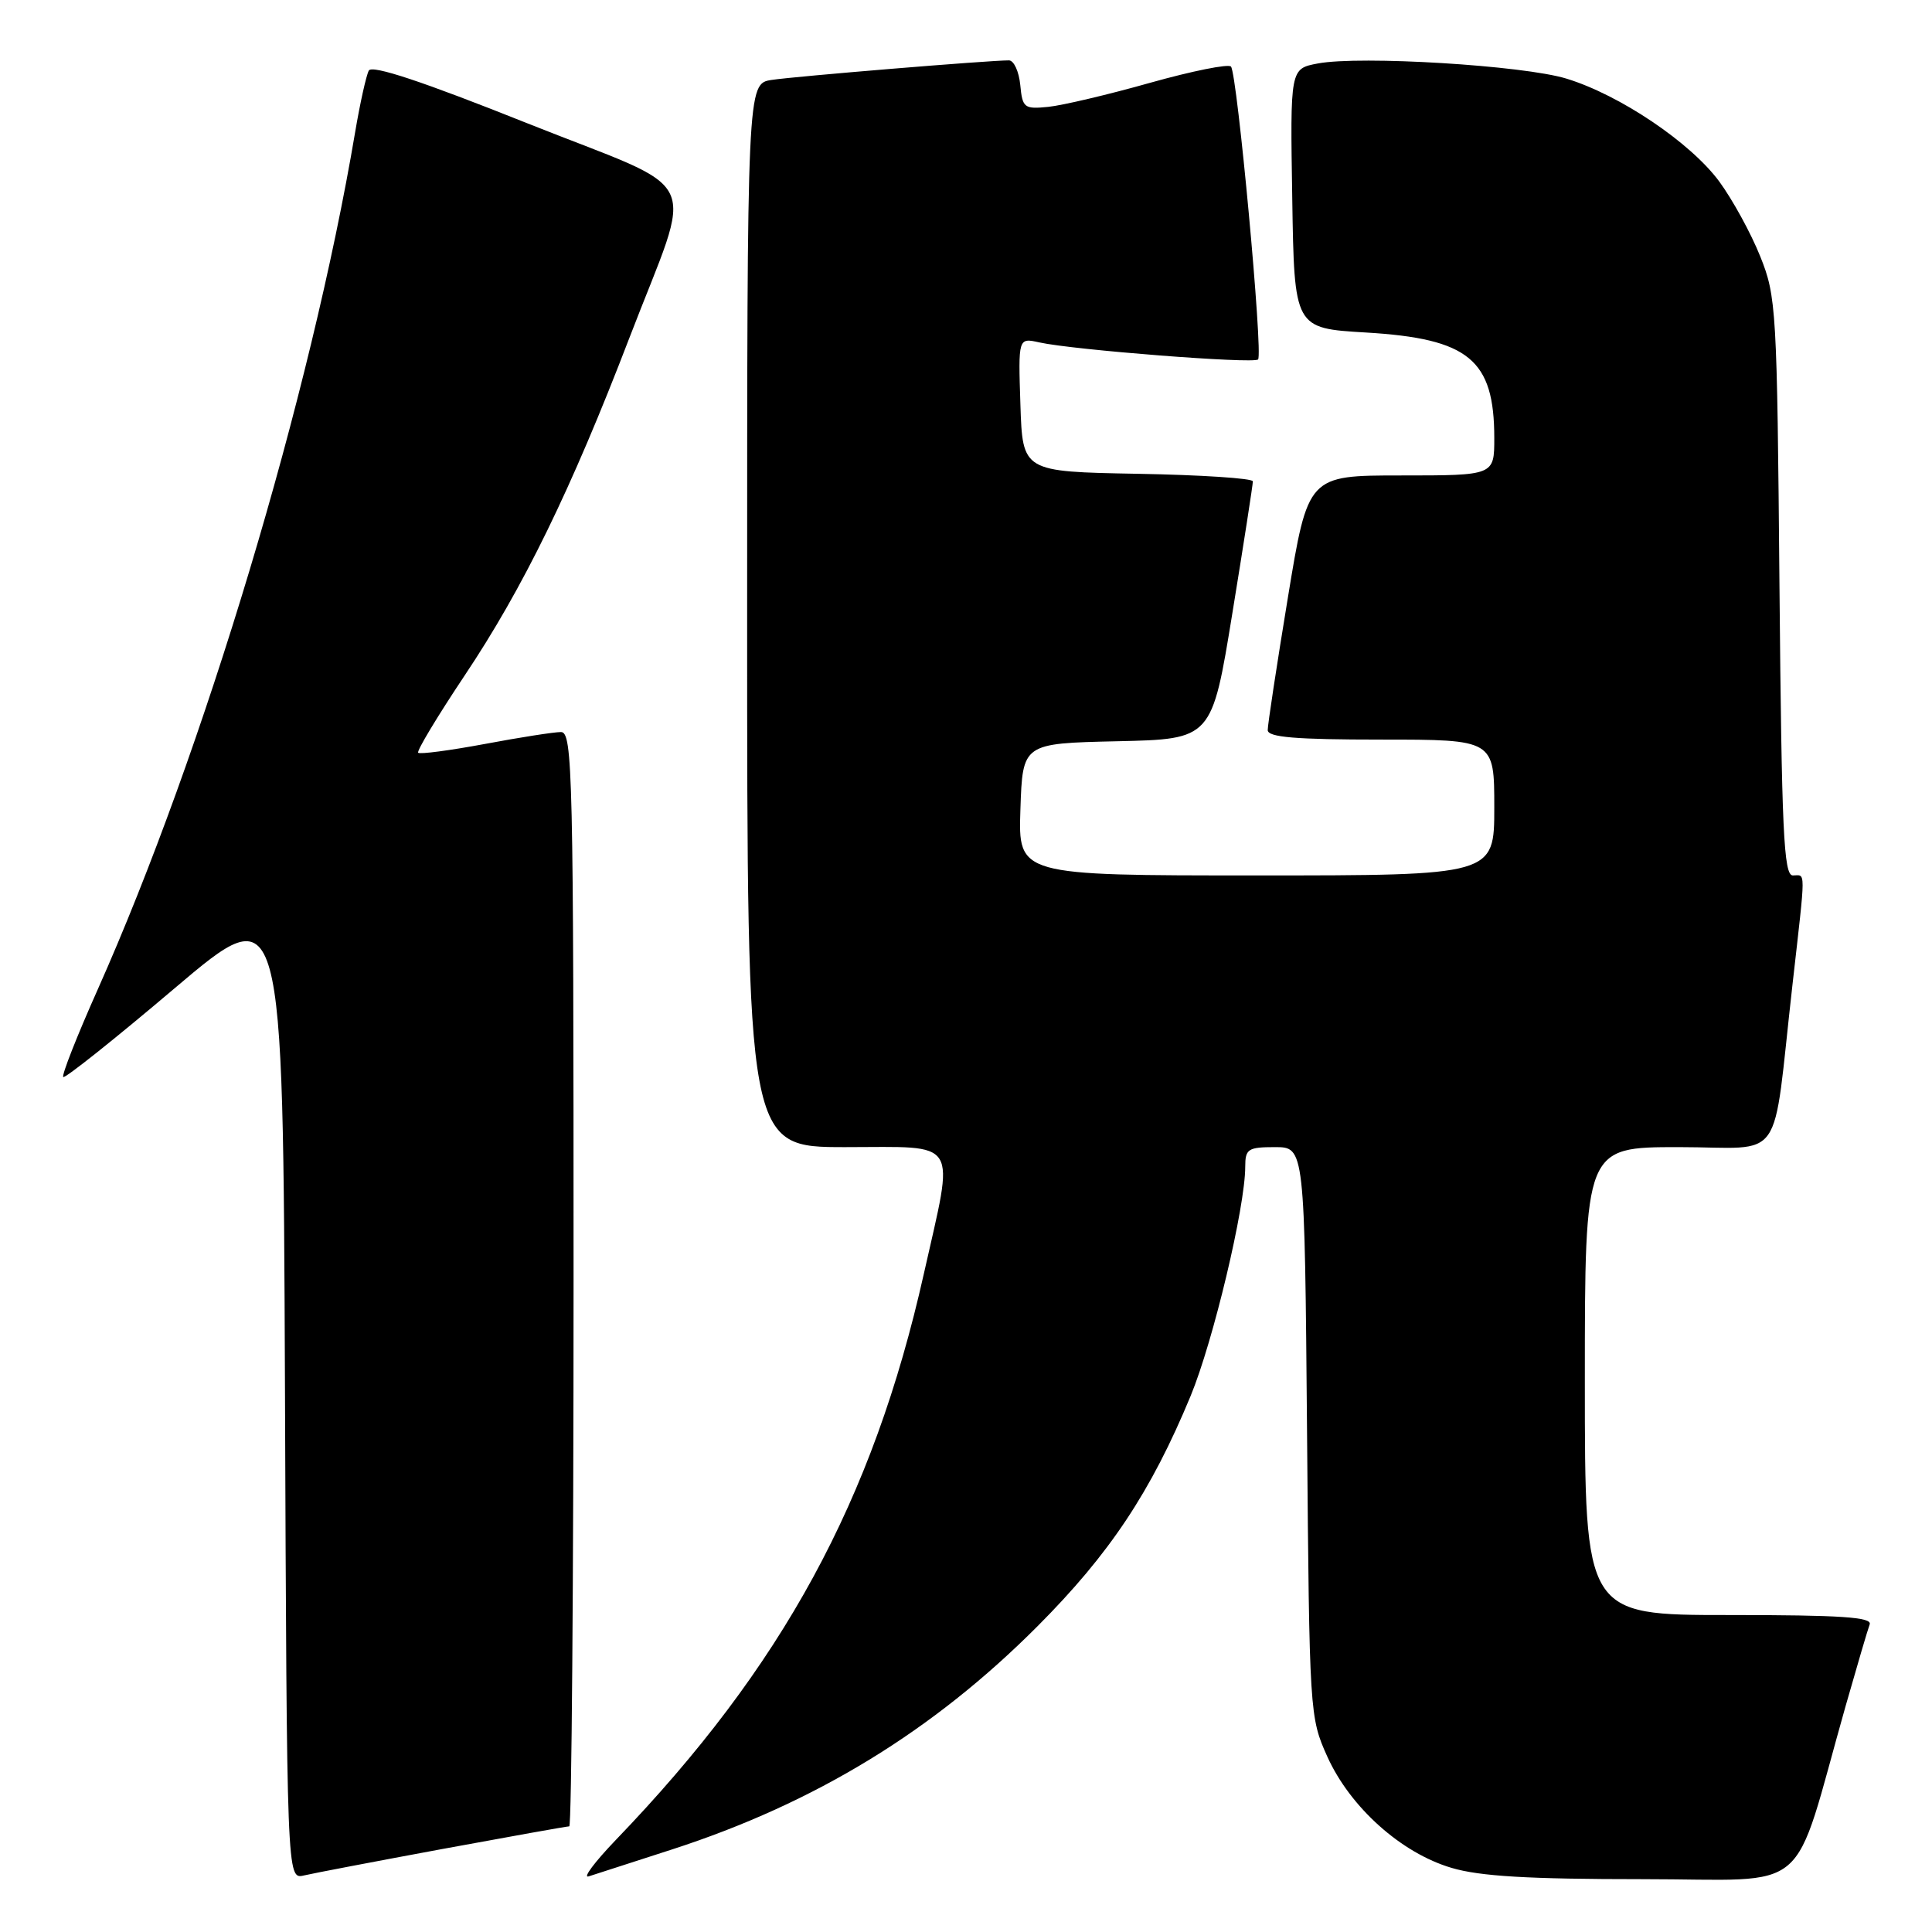 <?xml version="1.0" encoding="UTF-8" standalone="no"?>
<!DOCTYPE svg PUBLIC "-//W3C//DTD SVG 1.1//EN" "http://www.w3.org/Graphics/SVG/1.1/DTD/svg11.dtd" >
<svg xmlns="http://www.w3.org/2000/svg" xmlns:xlink="http://www.w3.org/1999/xlink" version="1.1" viewBox="0 0 256 256">
 <g >
 <path fill="currentColor"
d=" M 58.68 244.99 C 67.58 243.35 75.12 242.00 75.43 242.00 C 75.74 242.00 76.00 209.38 76.00 169.50 C 76.00 102.41 75.88 97.00 74.33 97.00 C 73.41 97.00 68.87 97.71 64.24 98.58 C 59.61 99.44 55.64 99.97 55.41 99.74 C 55.19 99.52 57.95 94.93 61.54 89.55 C 69.31 77.94 75.69 64.86 83.39 44.79 C 92.01 22.32 93.68 25.83 69.83 16.32 C 56.04 10.81 49.30 8.57 48.87 9.35 C 48.53 9.98 47.71 13.65 47.06 17.50 C 41.18 52.38 27.01 99.56 12.94 131.13 C 10.20 137.27 8.15 142.48 8.38 142.71 C 8.60 142.94 15.25 137.64 23.14 130.95 C 37.50 118.78 37.50 118.78 37.76 183.91 C 38.01 249.03 38.01 249.03 40.26 248.51 C 41.49 248.22 49.78 246.64 58.68 244.99 Z  M 89.05 245.06 C 108.00 238.92 123.64 229.37 137.49 215.47 C 147.04 205.89 152.50 197.68 157.76 184.98 C 160.76 177.72 165.00 159.93 165.00 154.59 C 165.00 152.24 165.37 152.00 168.94 152.00 C 172.87 152.00 172.87 152.00 173.19 189.75 C 173.50 227.08 173.53 227.56 175.89 232.79 C 178.92 239.48 185.66 245.53 192.33 247.50 C 196.07 248.62 202.56 249.00 217.64 249.00 C 240.45 249.00 237.28 251.71 244.57 226.00 C 246.06 220.78 247.48 215.94 247.74 215.25 C 248.11 214.28 243.98 214.00 229.11 214.00 C 210.00 214.00 210.00 214.00 210.00 183.00 C 210.00 152.00 210.00 152.00 222.44 152.00 C 236.70 152.00 234.76 154.77 237.51 130.50 C 239.30 114.70 239.29 116.00 237.56 116.00 C 236.35 116.00 236.08 110.17 235.79 77.75 C 235.47 40.94 235.38 39.29 233.23 33.95 C 232.01 30.90 229.57 26.45 227.81 24.05 C 224.01 18.90 214.66 12.59 207.57 10.42 C 201.88 8.67 180.26 7.35 174.62 8.41 C 170.95 9.10 170.95 9.10 171.23 26.30 C 171.50 43.50 171.50 43.50 181.00 44.06 C 194.63 44.87 198.00 47.64 198.00 58.05 C 198.00 63.00 198.00 63.00 185.65 63.00 C 173.31 63.00 173.31 63.00 170.64 79.25 C 169.17 88.19 167.97 96.06 167.98 96.75 C 168.00 97.69 171.68 98.00 183.00 98.00 C 198.00 98.00 198.00 98.00 198.00 107.00 C 198.00 116.00 198.00 116.00 166.46 116.00 C 134.92 116.00 134.92 116.00 135.21 107.25 C 135.50 98.50 135.50 98.50 148.04 98.22 C 160.58 97.94 160.58 97.94 163.30 81.22 C 164.80 72.02 166.02 64.17 166.01 63.78 C 166.01 63.38 159.14 62.93 150.75 62.78 C 135.50 62.50 135.50 62.50 135.21 53.63 C 134.92 44.75 134.92 44.75 137.71 45.37 C 142.20 46.37 166.10 48.23 166.70 47.63 C 167.39 46.94 163.94 9.76 163.11 8.82 C 162.77 8.44 157.96 9.41 152.40 10.97 C 146.85 12.54 140.77 13.97 138.90 14.16 C 135.71 14.48 135.48 14.30 135.19 11.25 C 135.01 9.46 134.34 8.00 133.69 8.00 C 131.14 7.99 105.32 10.12 102.25 10.59 C 99.00 11.09 99.00 11.09 99.00 81.55 C 99.00 152.00 99.00 152.00 112.00 152.00 C 127.35 152.00 126.49 150.62 122.41 168.80 C 115.67 198.84 103.71 220.83 81.60 243.80 C 78.80 246.72 77.17 248.89 78.00 248.63 C 78.83 248.37 83.80 246.76 89.05 245.06 Z "/>
</g>
</svg>